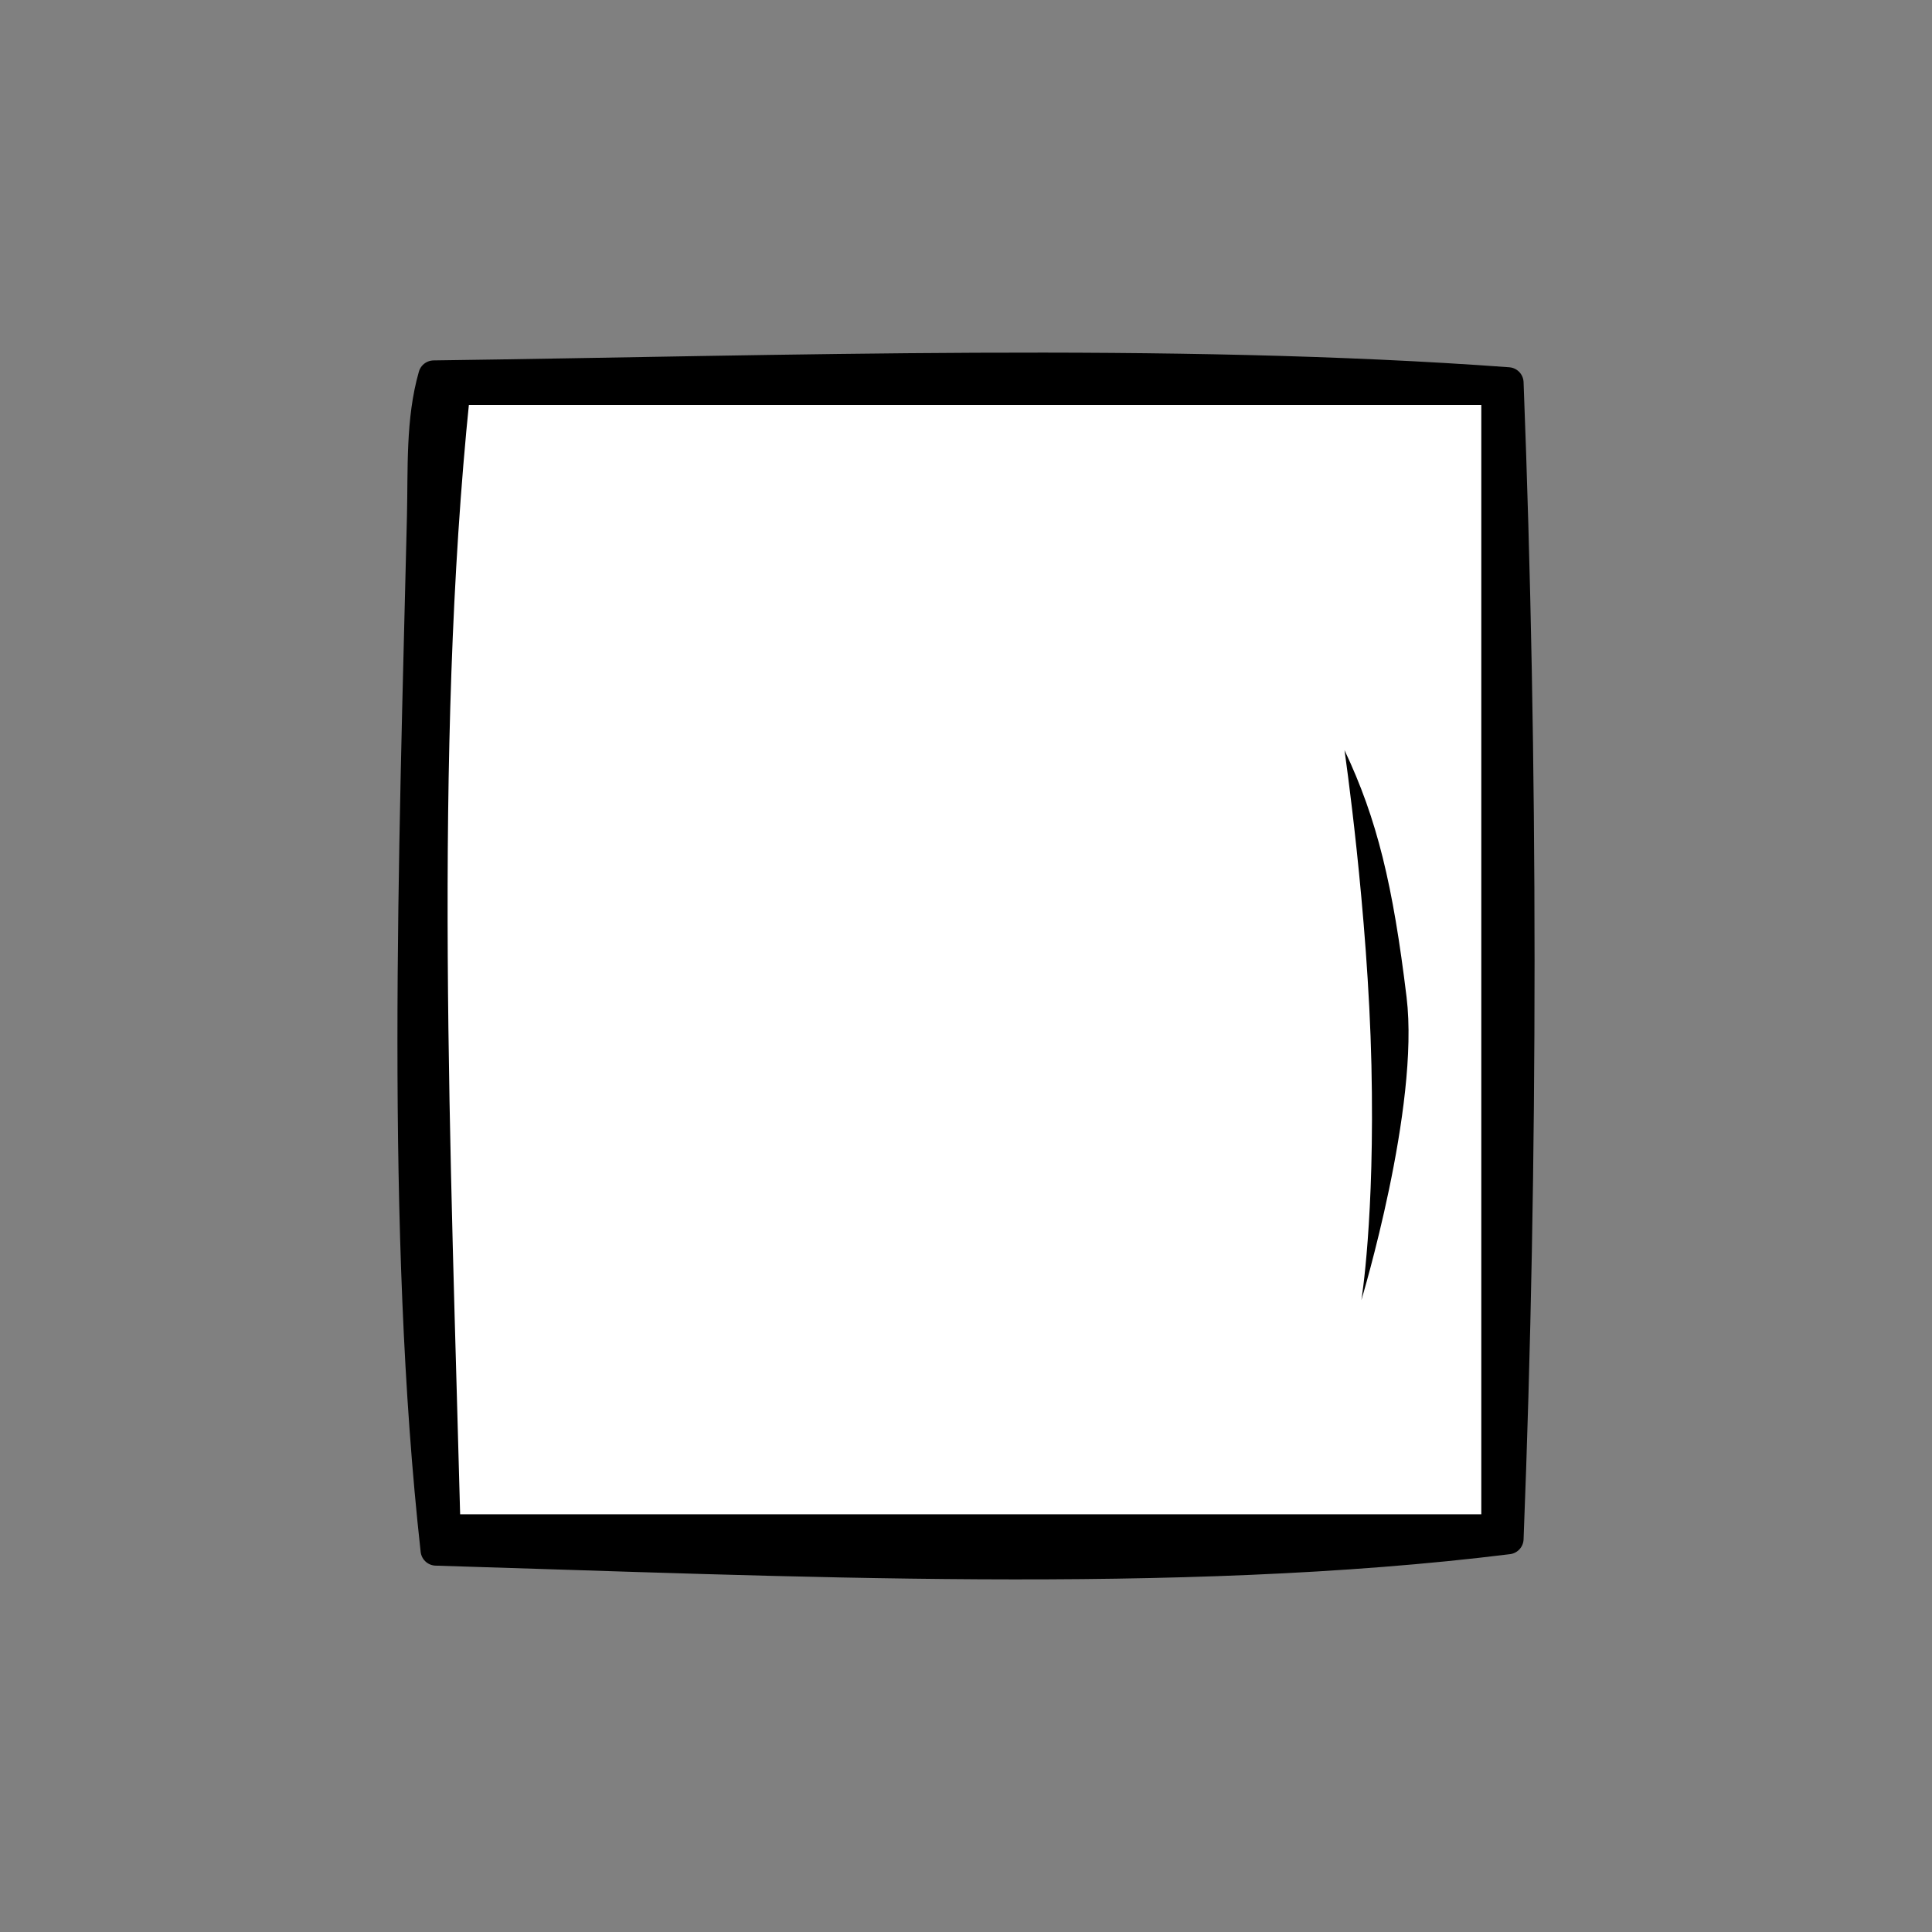 <?xml version="1.0" encoding="utf-8"?>
<!-- Generator: Adobe Illustrator 16.0.0, SVG Export Plug-In . SVG Version: 6.00 Build 0)  -->
<!DOCTYPE svg PUBLIC "-//W3C//DTD SVG 1.1//EN" "http://www.w3.org/Graphics/SVG/1.1/DTD/svg11.dtd">
<svg version="1.1" id="Calque_1" xmlns="http://www.w3.org/2000/svg" xmlns:xlink="http://www.w3.org/1999/xlink" x="0px" y="0px"
	 width="250px" height="250px" viewBox="0 0 250 250" enable-background="new 0 0 250 250" xml:space="preserve">
<rect x="0" y="0" width="250" height="250" fill="#808080" stroke="none"/>
<g>
	<g>
		<g>
			<linearGradient id="SVGID_1_" gradientUnits="userSpaceOnUse" x1="82.538" y1="210.153" x2="166.84" y2="37.308">
				<stop  offset="0" style="stop-color:#FFFFFF"/>
				<stop  offset="0.939" style="stop-color:#FFFFFF"/>
				<stop  offset="1" style="stop-color:#FFFFFF"/>
			</linearGradient>
			<path fill-rule="evenodd" clip-rule="evenodd" fill="url(#SVGID_1_)" d="M56.127,48.636c0,0-0.029,146.583,1.469,149.311
				c1.498,2.727,136.083,0,136.083,0V50.399L56.127,48.636z"/>
		</g>
		<g>
			
				<path fill-rule="evenodd" clip-rule="evenodd" stroke="#000000" stroke-width="4" stroke-linecap="round" stroke-linejoin="round" d="
				M195.151,49.519c1.878,48.863,1.91,100.75,0,149.603c-42.77,5.316-93.514,2.825-138.73,1.471
				c-4.576-41.274-2.816-89.766-1.763-133.733c0.148-6.178-0.179-12.485,1.47-18.223C101.39,48.031,151.447,46.304,195.151,49.519z
				 M58.772,51.281c-4.735,46.041-2.427,98.51-1.176,146.665c45.362,0,90.723,0,136.083,0c0-49.184,0-98.364,0-147.547
				c-44.774,0-89.546,0-134.32,0C58.991,50.52,58.76,50.778,58.772,51.281z"/>
		</g>
	</g>
	<g>
		<path d="M173.975,97.065c0,0,3.043,20.856,3.488,40.766c0.449,19.908-1.304,30.405-1.304,30.405s7.572-25.011,5.852-39.195
			C180.251,114.536,178.207,105.993,173.975,97.065z"/>
	</g>
</g>
</svg>
